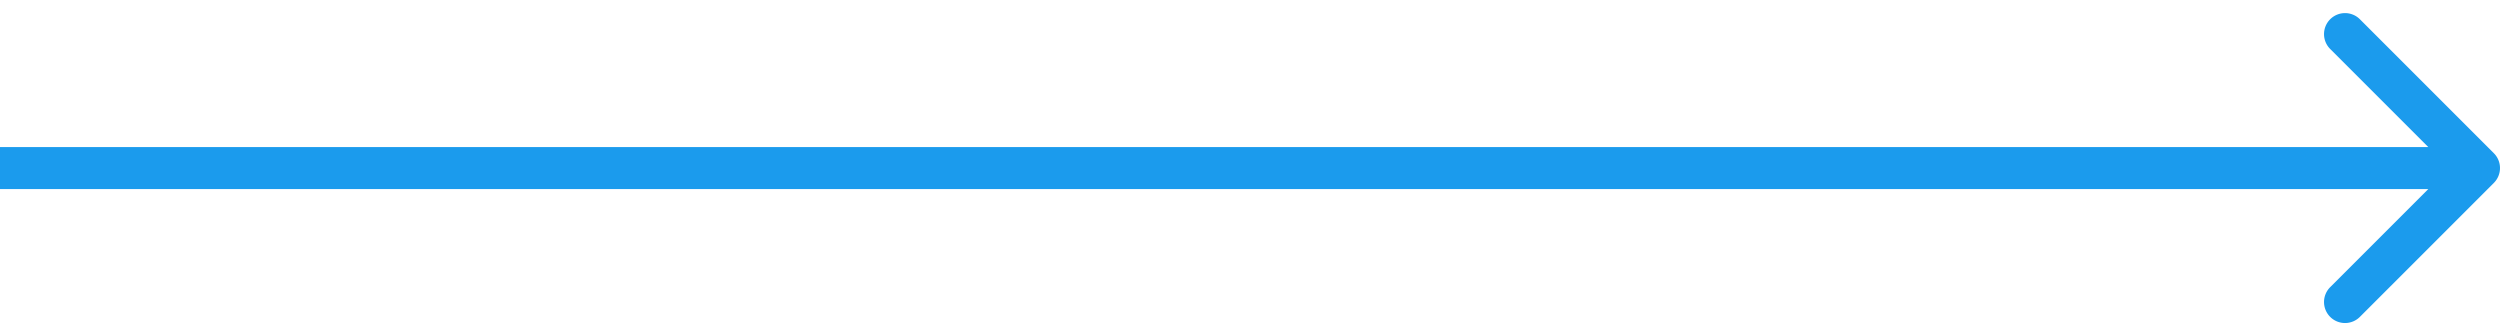 <svg width="119" height="16" fill="none" xmlns="http://www.w3.org/2000/svg"><path d="M118.707 8.707a1 1 0 000-1.414L112.343.929a1 1 0 10-1.414 1.414L116.586 8l-5.657 5.657a1 1 0 101.414 1.414l6.364-6.364zM0 9h118V7H0v2z" fill="#1B9BED"/></svg>